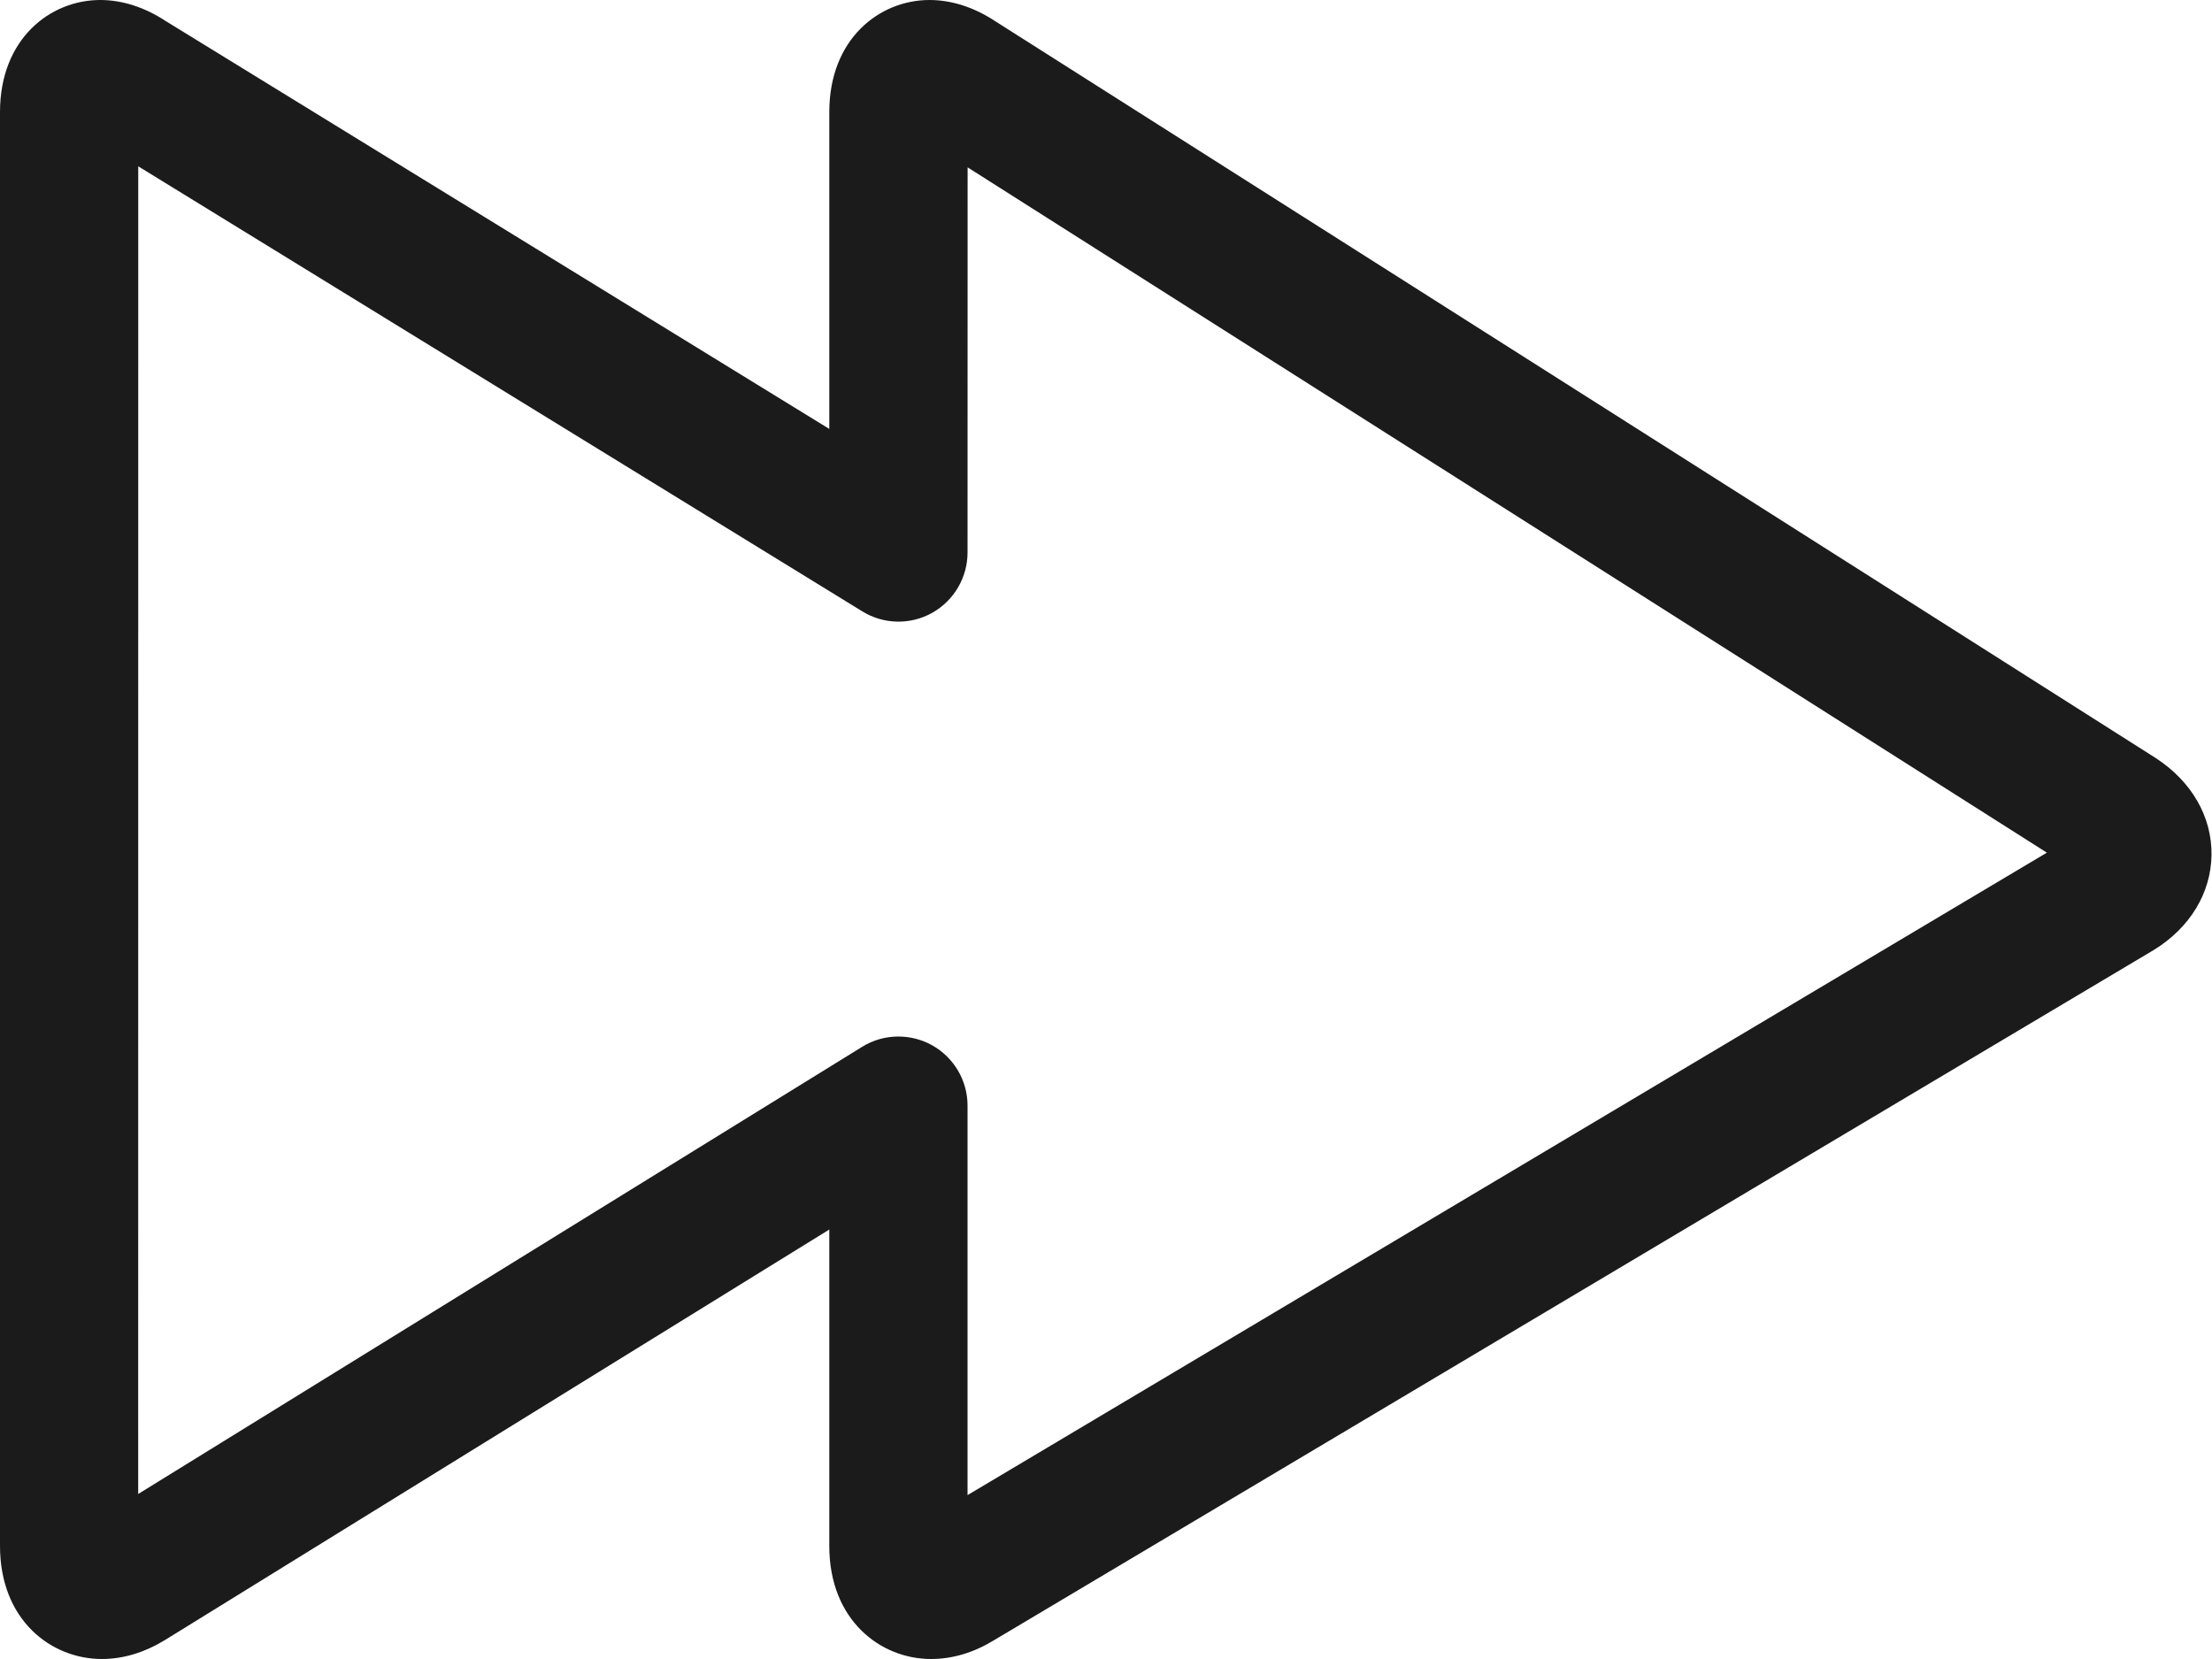 <svg xmlns="http://www.w3.org/2000/svg" xmlns:xlink="http://www.w3.org/1999/xlink" preserveAspectRatio="xMidYMid" width="32" height="24" viewBox="0 0 32 24">
  <defs>
    <style>
      .cls-1 {
        fill: #1b1b1b;
        fill-rule: evenodd;
      }
    </style>
  </defs>
  <path d="M13.470,24.000 C13.470,24.000 13.470,24.000 13.469,24.000 C12.738,24.000 11.997,23.439 11.997,22.365 L11.997,17.787 L2.386,23.726 C2.085,23.909 1.780,24.000 1.473,24.000 C0.741,24.000 -0.000,23.439 -0.000,22.365 L-0.000,1.622 C-0.000,0.558 0.729,-0.000 1.450,-0.000 C1.766,-0.000 2.092,0.104 2.393,0.302 L11.997,6.205 L11.997,1.622 C11.997,0.558 12.726,-0.000 13.447,-0.000 C13.763,-0.000 14.089,0.104 14.390,0.302 L31.184,10.965 C31.708,11.306 32.000,11.816 31.993,12.369 C31.985,12.920 31.681,13.421 31.158,13.743 L14.370,23.734 C14.083,23.909 13.777,24.000 13.470,24.000 ZM12.997,14.995 C13.165,14.995 13.332,15.037 13.484,15.121 C13.800,15.298 13.997,15.632 13.997,15.994 L13.997,21.629 L29.611,12.335 L13.998,2.421 L13.997,7.993 C13.997,8.355 13.800,8.689 13.485,8.866 C13.168,9.043 12.781,9.034 12.474,8.844 L2.000,2.406 L1.999,21.613 L12.472,15.144 C12.632,15.044 12.814,14.995 12.997,14.995 Z" class="cls-1"/>
</svg>
